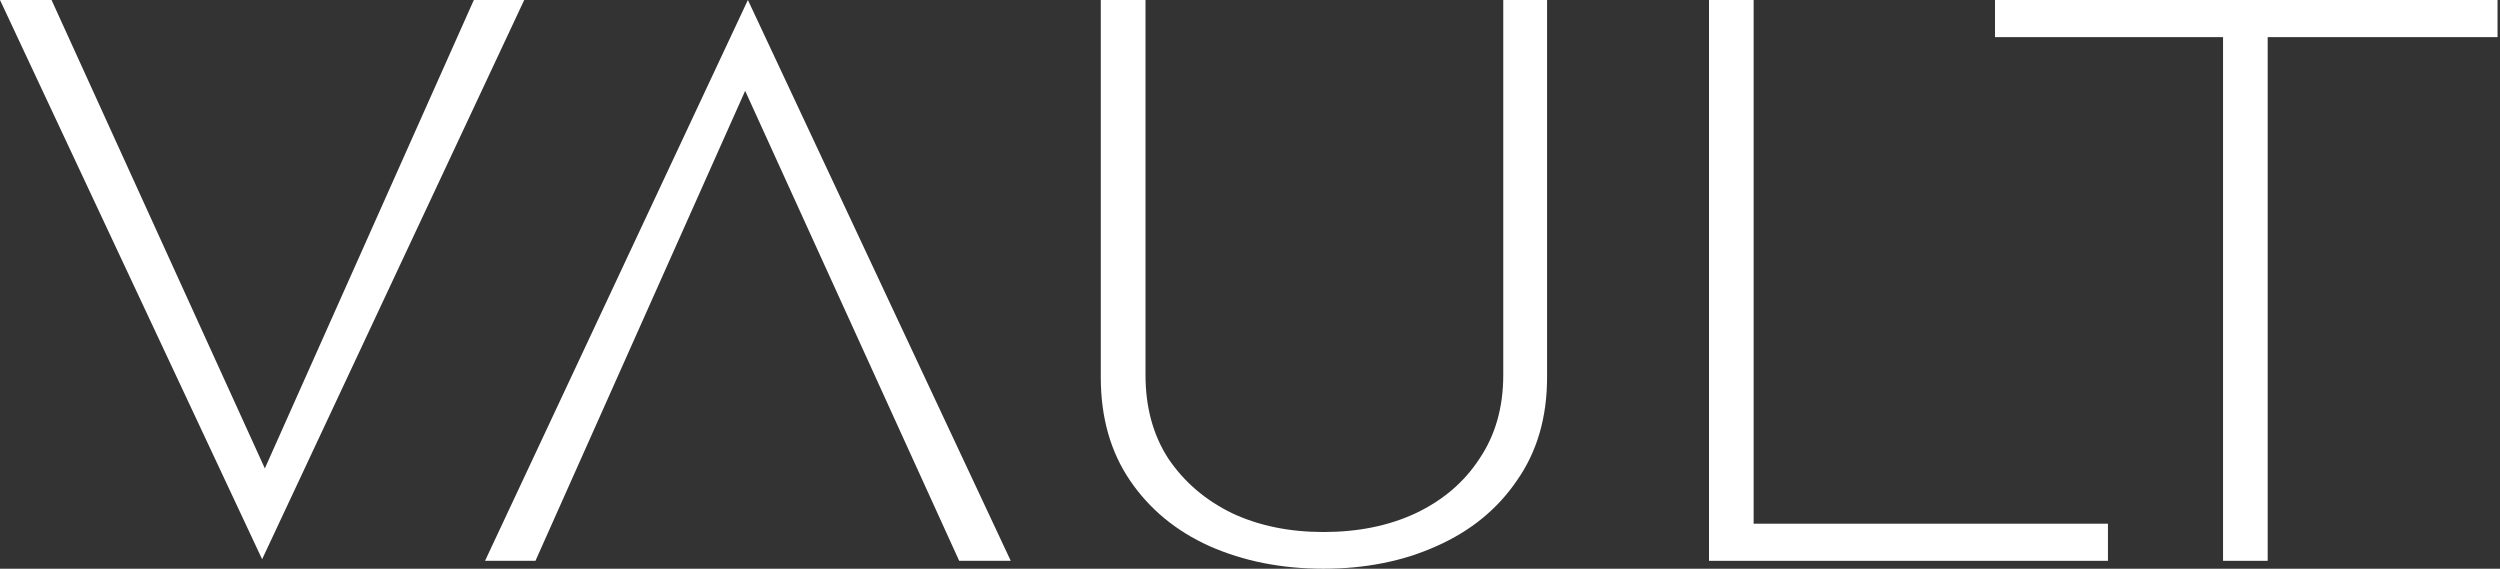 <svg width="633" height="144" viewBox="0 0 633 144" fill="none" xmlns="http://www.w3.org/2000/svg">
<rect x="0" y="0" width="633" height="144" fill="#333333" stroke="none"/>
<path d="M505.137 0H632.376V9.4H574.176V142H562.876V9.4H505.137V0Z" fill="white"/>
<path d="M432.719 0H444.02V132.6H533.731V142H432.719V0Z" fill="white"/>
<path d="M290.042 94.953C290.042 103.128 291.968 110.181 295.819 116.114C299.825 122.047 305.216 126.662 311.995 129.958C318.774 133.123 326.476 134.705 335.104 134.705C343.885 134.705 351.664 133.123 358.443 129.958C365.376 126.662 370.768 122.047 374.619 116.114C378.625 110.181 380.627 103.128 380.627 94.953V0H391.719V95.546C391.719 105.699 389.177 114.401 384.093 121.652C379.163 128.903 372.386 134.441 363.758 138.265C355.285 142.089 345.734 144 335.104 144C324.474 144 314.846 142.089 306.218 138.265C297.746 134.441 291.044 128.903 286.114 121.652C281.184 114.401 278.719 105.699 278.719 95.546V0H290.042V94.953Z" fill="white"/>
<path fill-rule="evenodd" clip-rule="evenodd" d="M242.863 142L188.675 23L135.579 142H122.812L189.367 0L255.921 142H242.863Z" fill="white"/>
<path fill-rule="evenodd" clip-rule="evenodd" d="M0 0L66.367 141.6L132.733 0H119.976L67.058 118.6L13.052 0H0Z" fill="white"/>
</svg>

